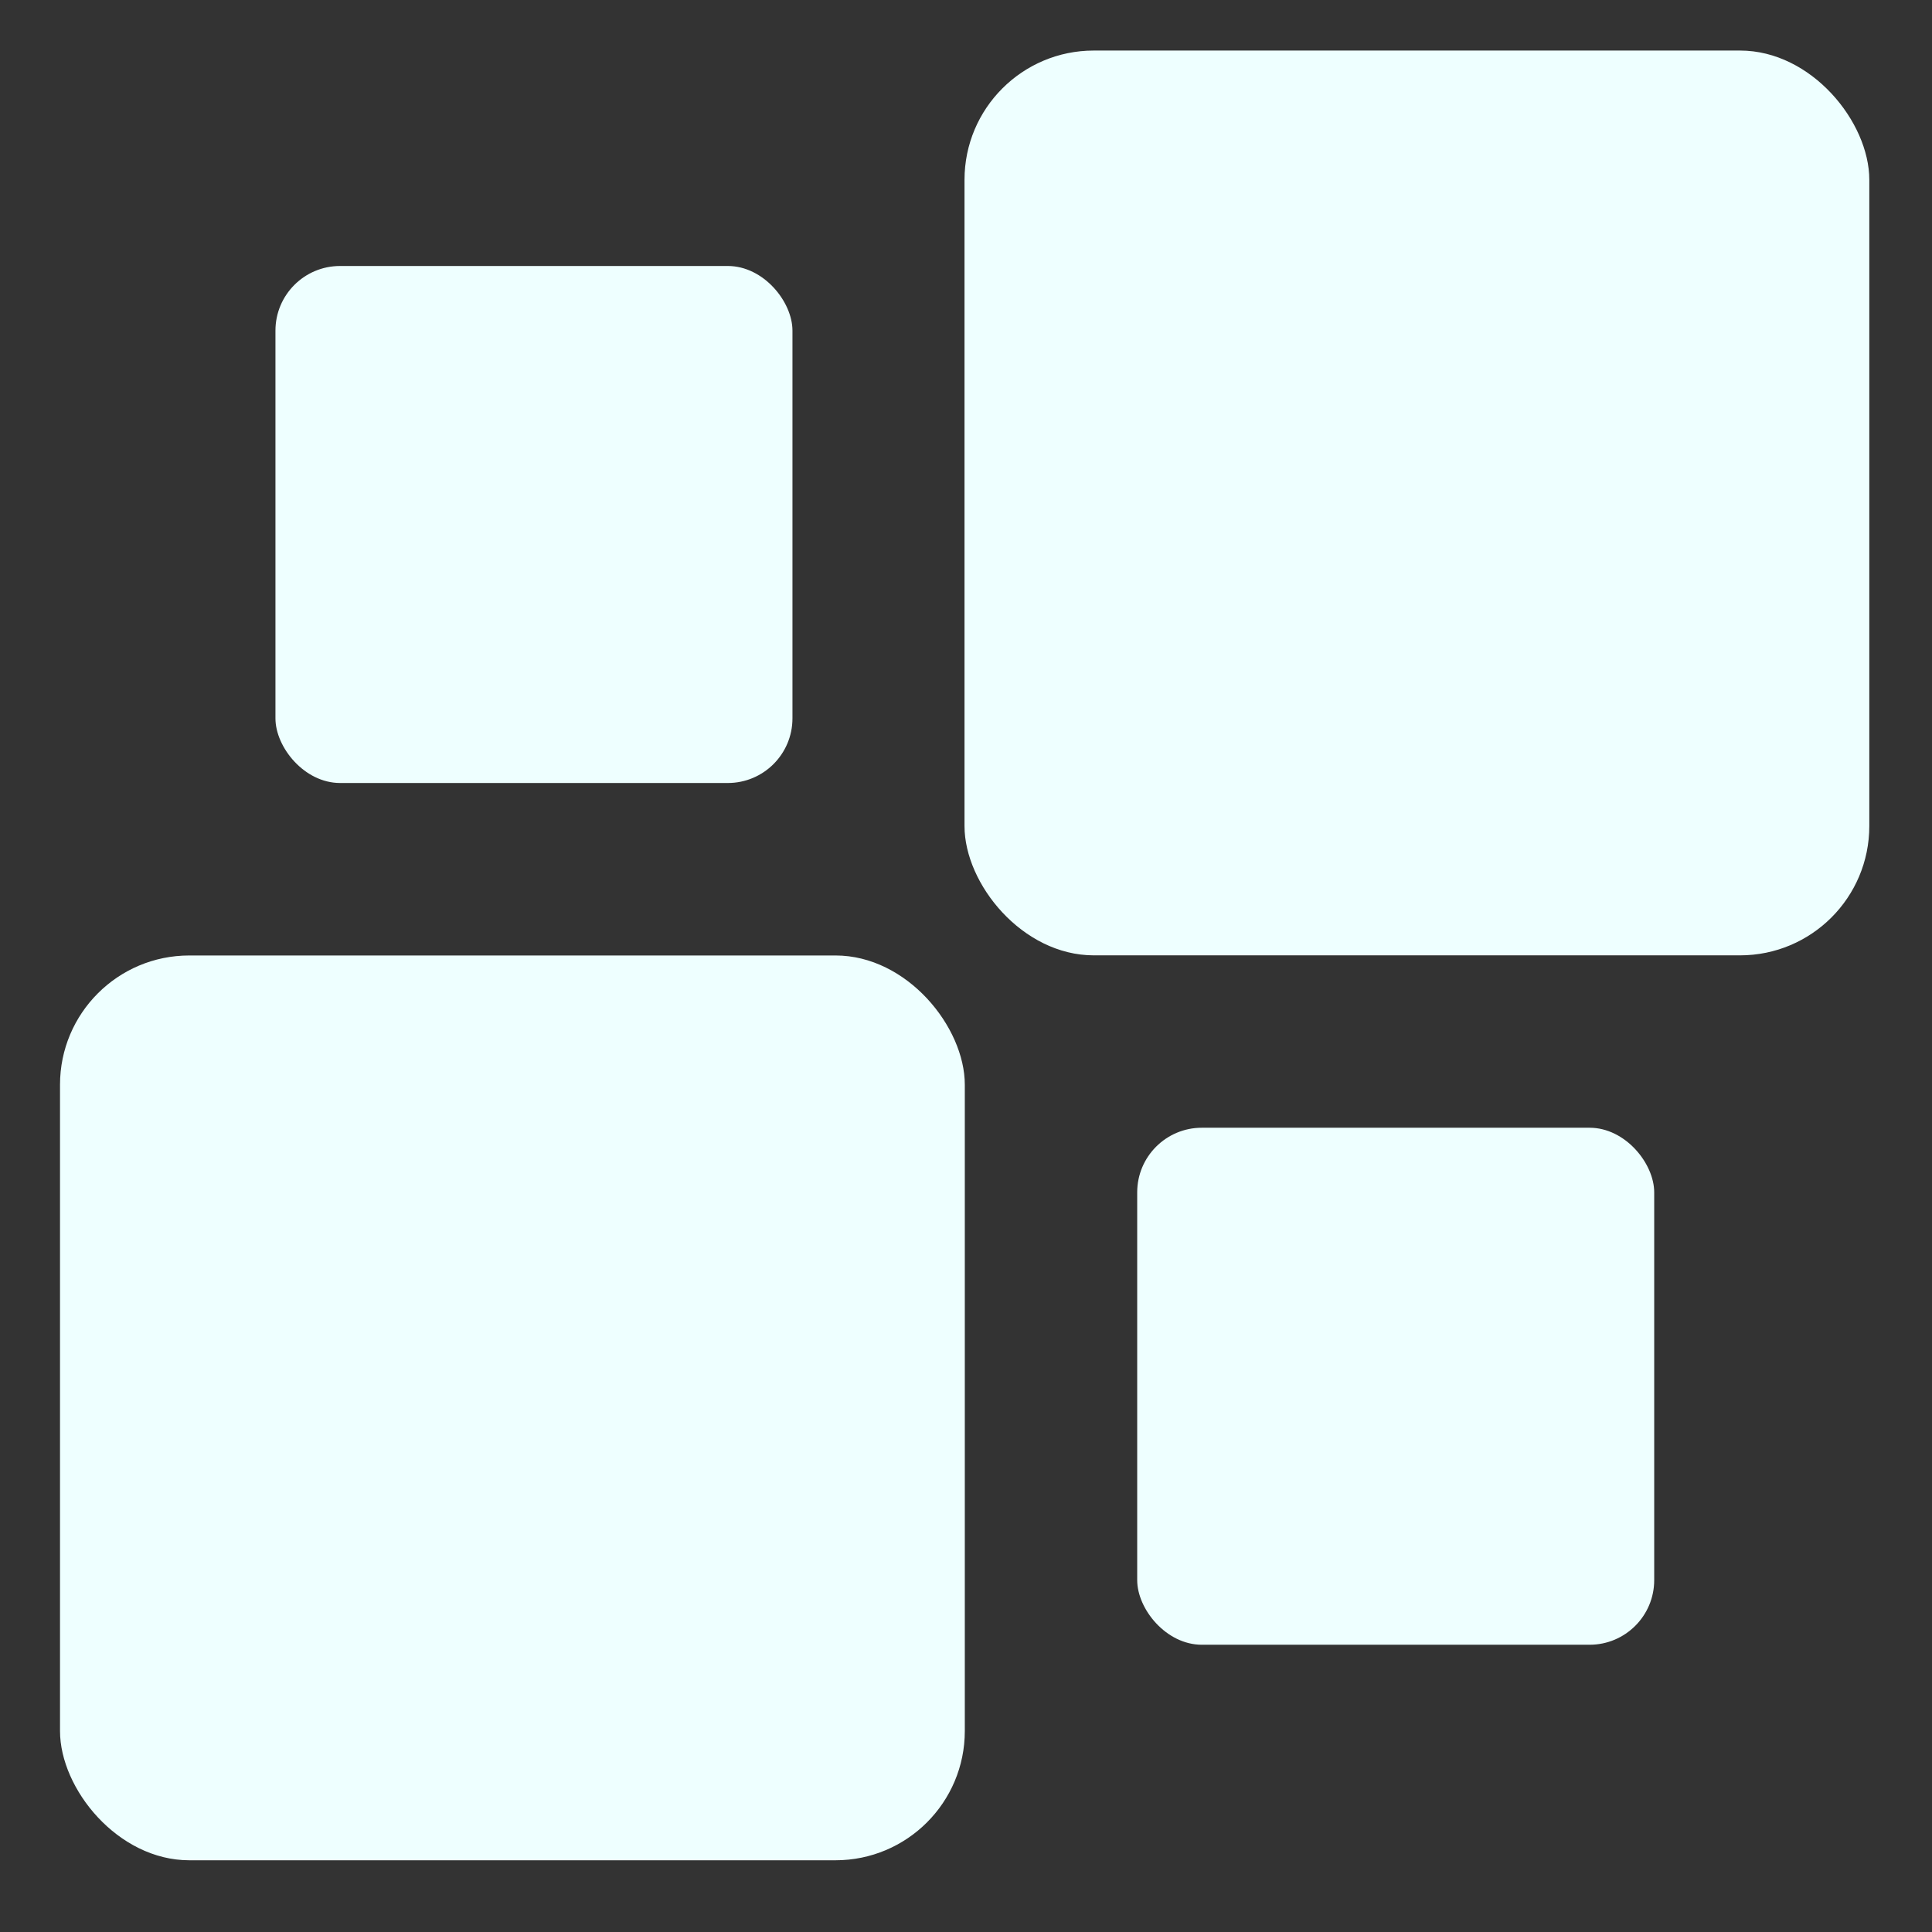 <svg xmlns="http://www.w3.org/2000/svg" width="16" height="16" version="1.1">
 <rect width="100%" height="100%" fill="#333333" stroke="none"/>
 <g transform="translate(0,-32)">
  <g transform="translate(1.2397766e-5,0.5)">
   <g style="fill:#eeffff" transform="matrix(0.354,0,0,0.354,-3.928,-53.321)">
    <rect width="21.167" height="21.167" x="12.5" y="261.96" rx="3.024" ry="3.024" style="fill:#eeffff"/>
    <rect width="21.167" height="21.167" x="33.66" y="240.79" rx="3.024" ry="3.024" style="fill:#eeffff"/>
    <rect width="12.095" height="12.095" x="17.54" y="245.83" rx="1.512" ry="1.512" style="fill:#eeffff"/>
    <rect width="12.095" height="12.095" x="37.7" y="265.99" rx="1.512" ry="1.512" style="fill:#eeffff"/>
   </g>
  </g>
 </g>
</svg>
